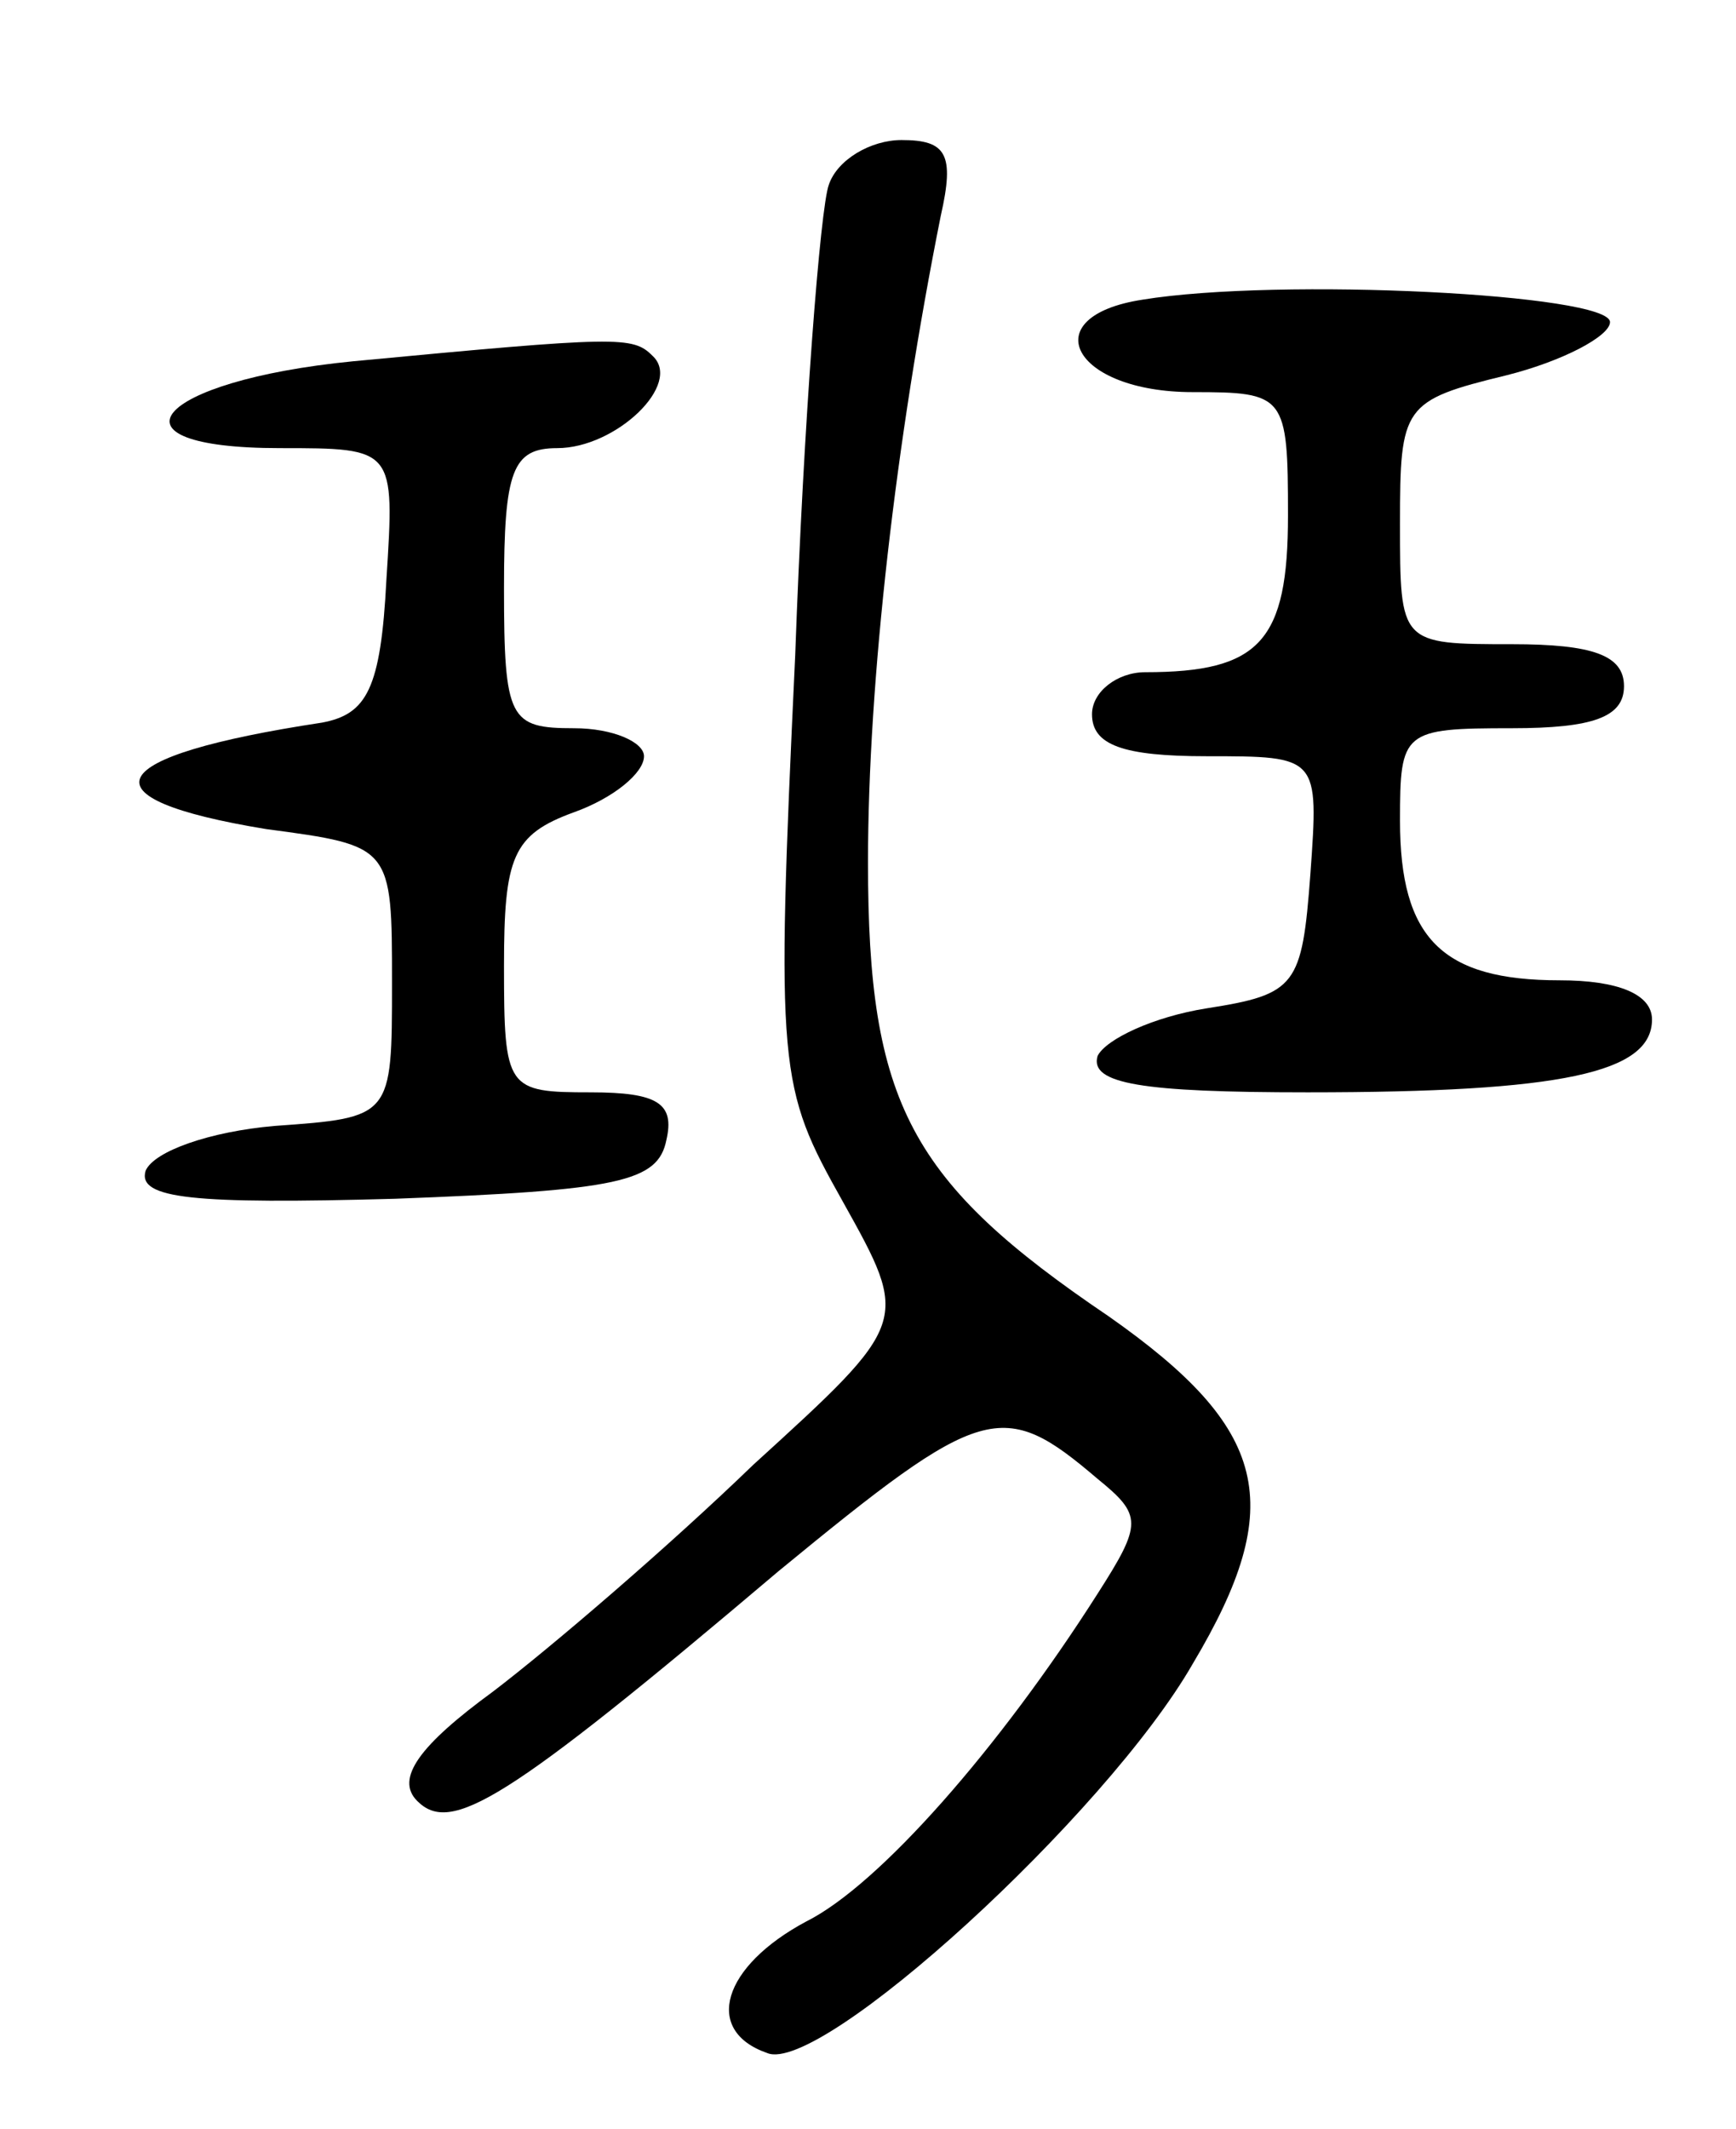 <svg version="1.0" xmlns="http://www.w3.org/2000/svg"
 width="62pt" height="76pt" viewBox="0 0 62 76"
 preserveAspectRatio="xMidYMid meet">
<g transform="translate(0,76) scale(0.1,-0.1)"
fill="#000000" stroke="none">
<path d="M296 694 c-3 -8 -9 -84 -12 -168 -7 -149 -6 -154 17 -195 24 -43 24
-43 -32 -94 -30 -29 -72 -65 -93 -81 -26 -19 -35 -31 -27 -39 12 -12 31 -1
129 82 73 60 80 62 114 33 16 -13 16 -16 0 -41 -35 -55 -78 -104 -104 -117
-30 -16 -37 -39 -14 -47 19 -8 121 85 152 139 34 57 27 84 -30 124 -71 48 -86
76 -86 162 0 65 10 151 26 231 5 22 2 27 -14 27 -11 0 -23 -7 -26 -16z"/>
<path d="M408 653 c-39 -6 -25 -33 18 -33 33 0 34 -1 34 -44 0 -45 -10 -56
-51 -56 -10 0 -19 -7 -19 -15 0 -11 11 -15 41 -15 40 0 40 0 37 -42 -3 -40 -5
-43 -37 -48 -19 -3 -36 -11 -39 -17 -3 -10 16 -13 75 -13 91 0 123 7 123 26 0
9 -12 14 -33 14 -42 0 -57 15 -57 57 0 32 1 33 40 33 29 0 40 4 40 15 0 11
-11 15 -40 15 -40 0 -40 0 -40 43 0 42 1 44 38 53 20 5 37 14 37 19 0 10 -118
16 -167 8z"/>
<path d="M126 631 c-71 -7 -91 -31 -26 -31 41 0 41 0 38 -47 -2 -39 -7 -48
-23 -51 -79 -12 -87 -27 -20 -38 45 -6 45 -6 45 -55 0 -48 0 -48 -42 -51 -23
-2 -43 -9 -46 -16 -3 -10 17 -12 89 -10 80 3 94 6 97 21 3 13 -3 17 -27 17
-30 0 -31 1 -31 45 0 39 3 47 25 55 14 5 25 14 25 20 0 5 -11 10 -25 10 -23 0
-25 3 -25 50 0 42 3 50 19 50 21 0 45 23 34 33 -7 7 -12 7 -107 -2z"/>
</g>
</svg>
